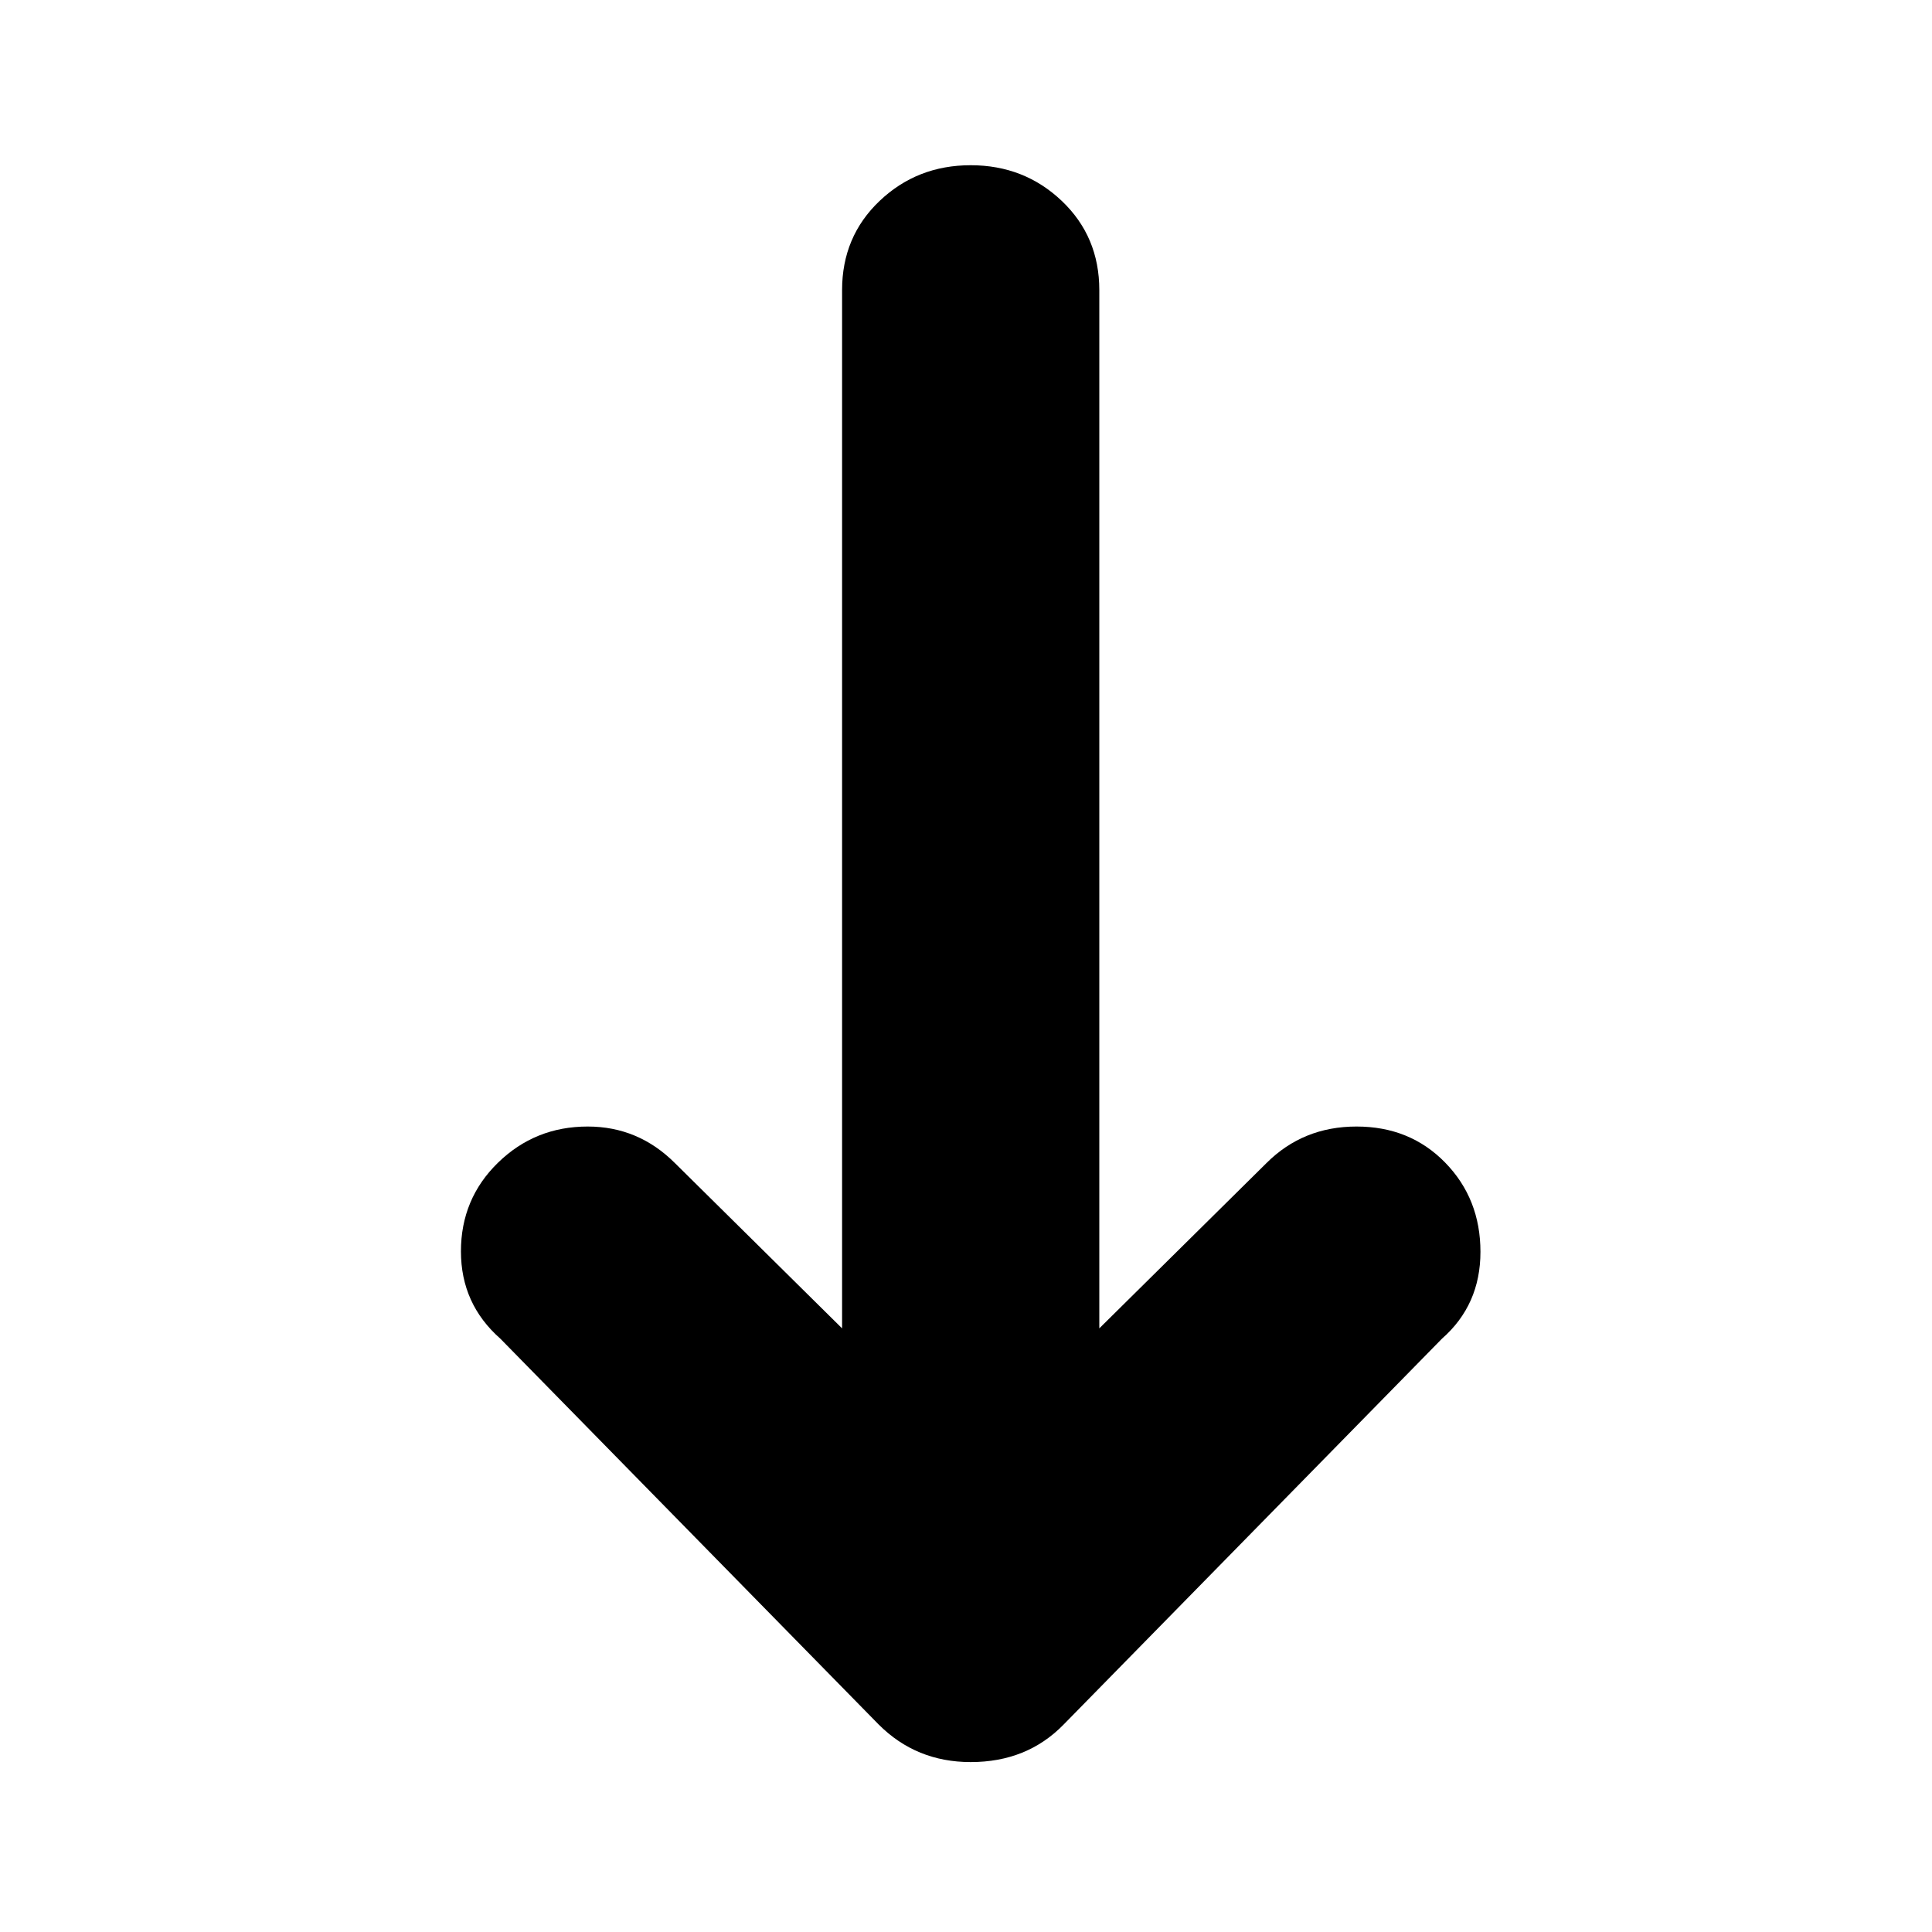 <?xml version="1.0" standalone="no"?>
<!DOCTYPE svg PUBLIC "-//W3C//DTD SVG 1.1//EN" "http://www.w3.org/Graphics/SVG/1.1/DTD/svg11.dtd" >
<svg xmlns="http://www.w3.org/2000/svg" xmlns:xlink="http://www.w3.org/1999/xlink" version="1.1" width="2048" height="2048" viewBox="-10 0 2058 2048">
   <path fill="currentColor"
d="M481 1328q0 56 42 93l403 411q40 40 98 40q60 0 99 -40l403 -411q41 -36 41 -92.5t-37.5 -95t-94.5 -38.5t-96 39l-178 176v-1106q0 -57 -40 -95t-97 -38t-97 38t-40 95v1106l-178 -176q-39 -39 -93 -39q-56 0 -95.5 38.5t-39.5 94.5z" />
</svg>
